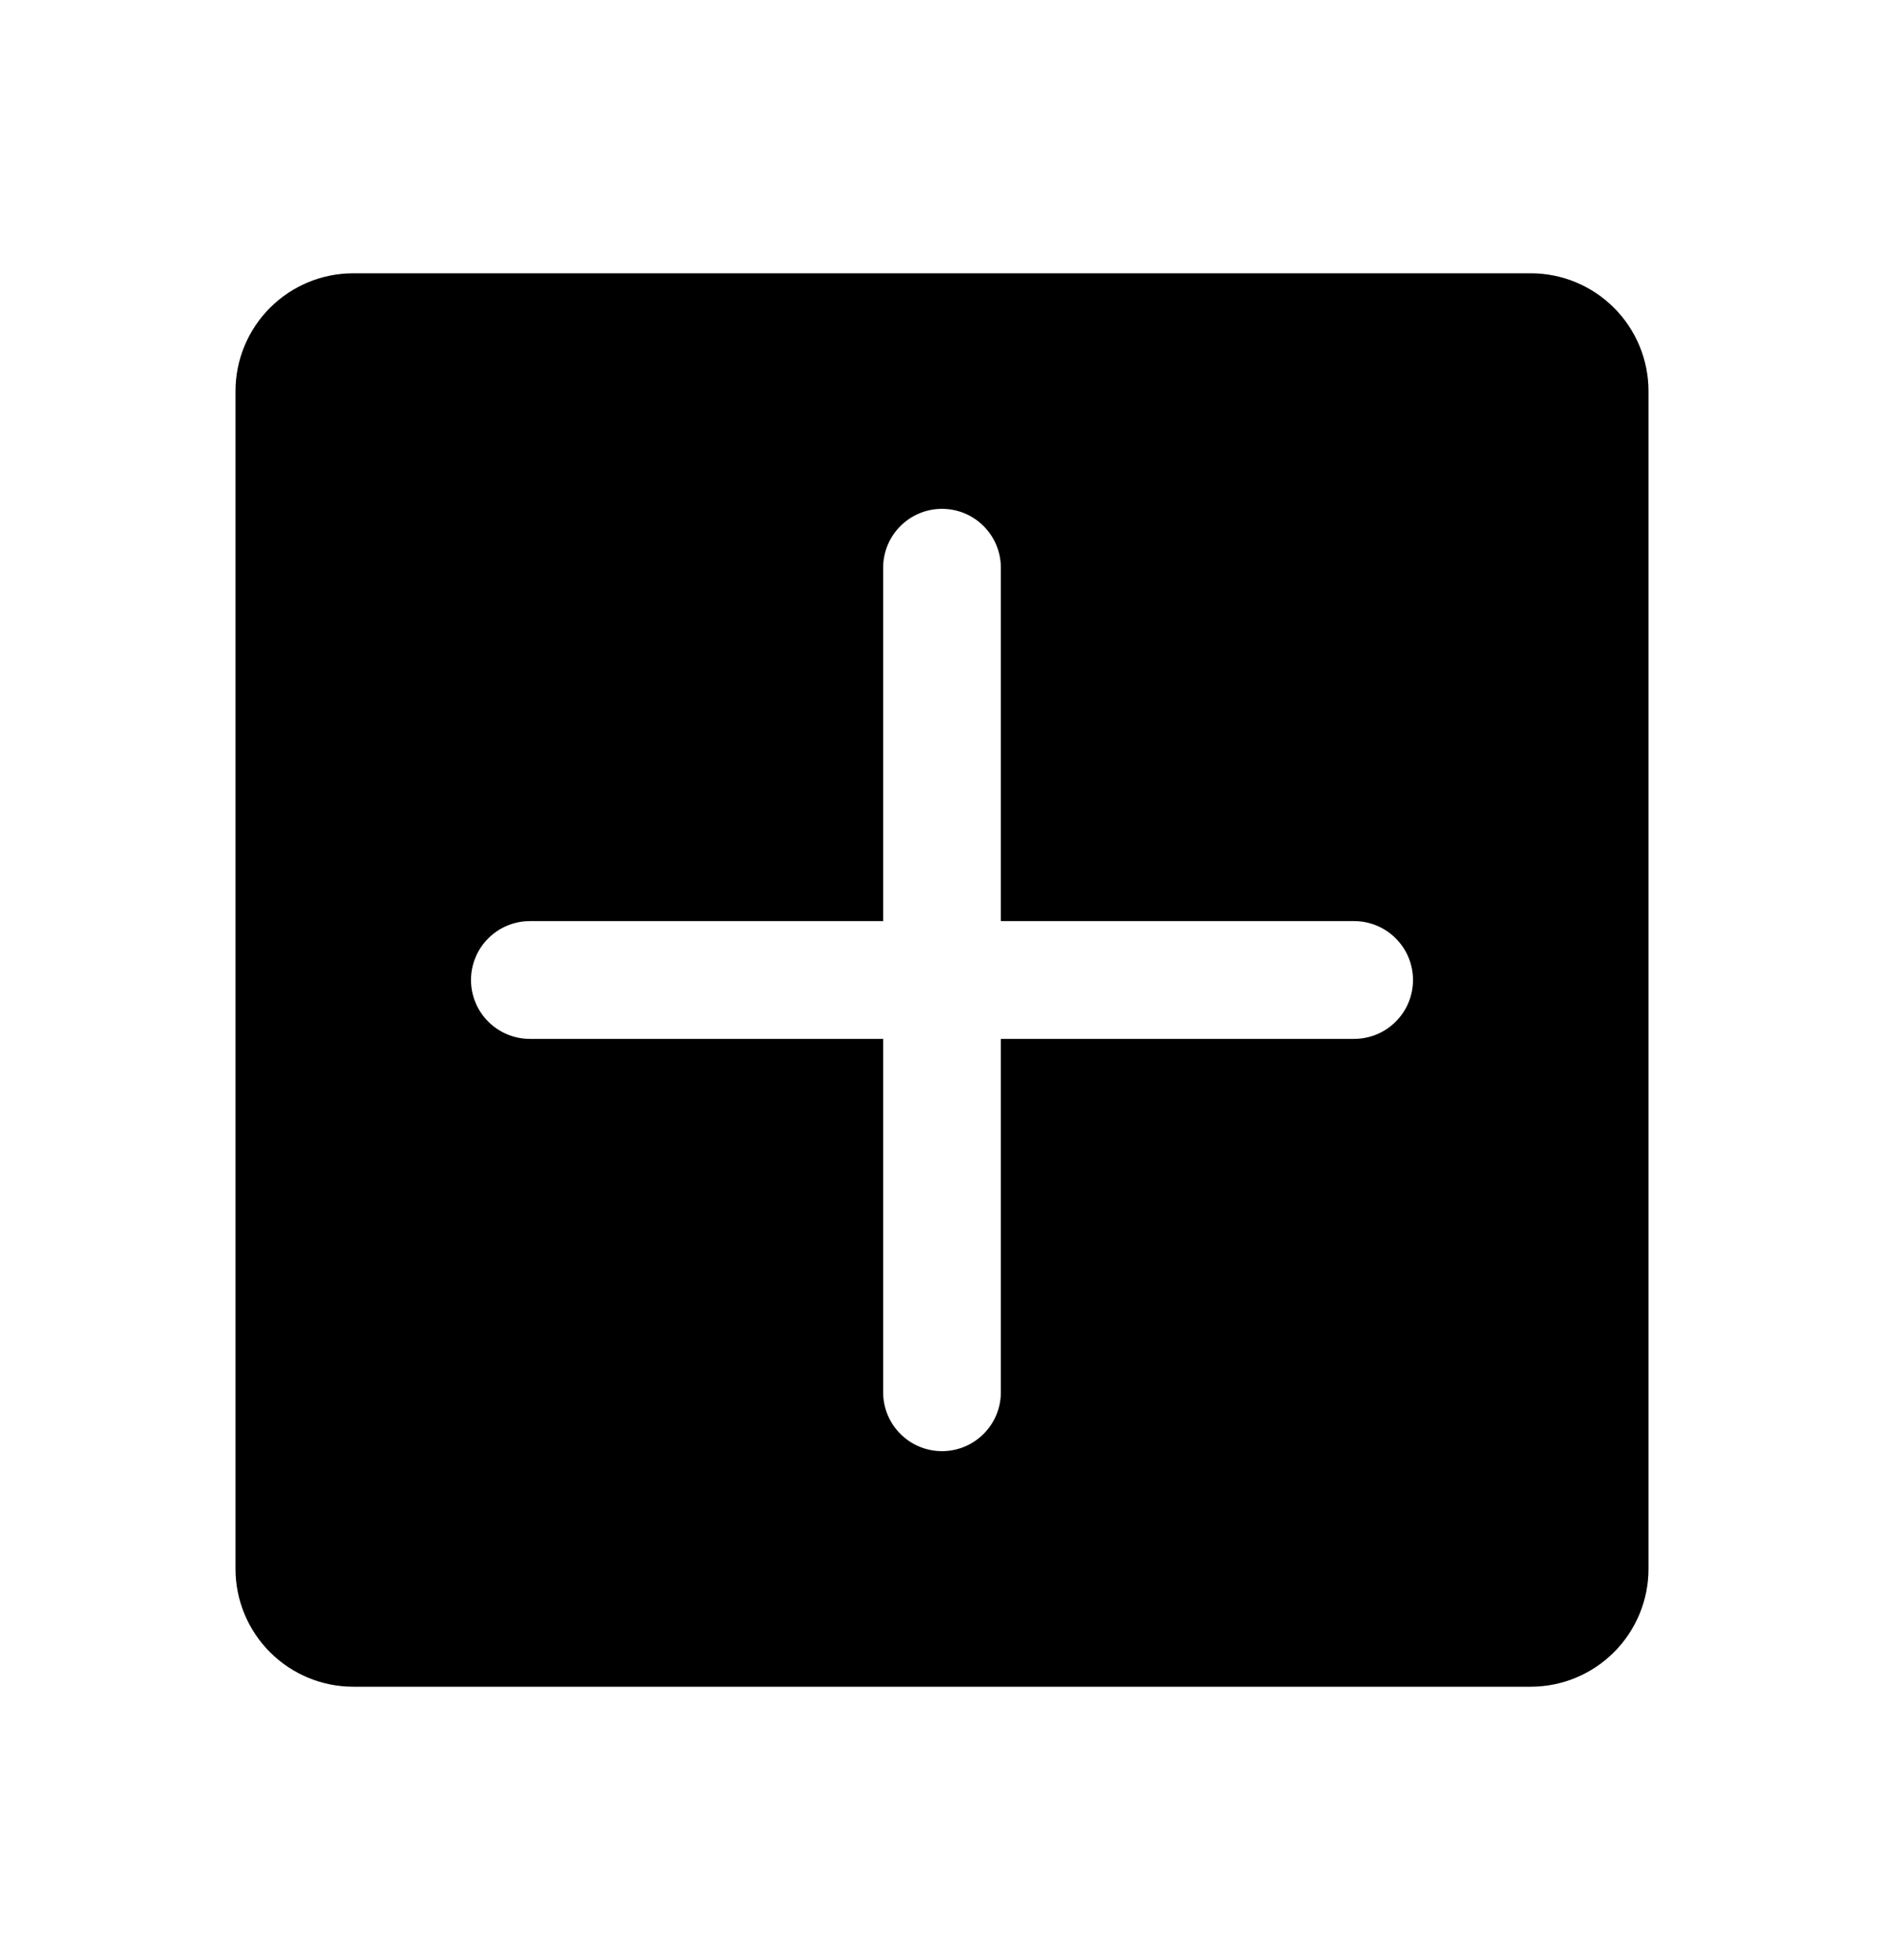 <svg width="25" height="26" viewBox="0 0 25 26" fill="none" xmlns="http://www.w3.org/2000/svg">
<path d="M20.312 3.625H4.688C4.273 3.625 3.876 3.79 3.583 4.083C3.29 4.376 3.125 4.773 3.125 5.188V20.812C3.125 21.227 3.29 21.624 3.583 21.917C3.876 22.21 4.273 22.375 4.688 22.375H20.312C20.727 22.375 21.124 22.21 21.417 21.917C21.71 21.624 21.875 21.227 21.875 20.812V5.188C21.875 4.773 21.71 4.376 21.417 4.083C21.124 3.79 20.727 3.625 20.312 3.625ZM17.969 13.781H13.281V18.469C13.281 18.676 13.199 18.875 13.052 19.021C12.906 19.168 12.707 19.25 12.5 19.25C12.293 19.25 12.094 19.168 11.948 19.021C11.801 18.875 11.719 18.676 11.719 18.469V13.781H7.031C6.824 13.781 6.625 13.699 6.479 13.552C6.332 13.406 6.25 13.207 6.25 13C6.25 12.793 6.332 12.594 6.479 12.448C6.625 12.301 6.824 12.219 7.031 12.219H11.719V7.531C11.719 7.324 11.801 7.125 11.948 6.979C12.094 6.832 12.293 6.75 12.5 6.75C12.707 6.75 12.906 6.832 13.052 6.979C13.199 7.125 13.281 7.324 13.281 7.531V12.219H17.969C18.176 12.219 18.375 12.301 18.521 12.448C18.668 12.594 18.75 12.793 18.75 13C18.75 13.207 18.668 13.406 18.521 13.552C18.375 13.699 18.176 13.781 17.969 13.781Z" fill="black"/>
</svg>
